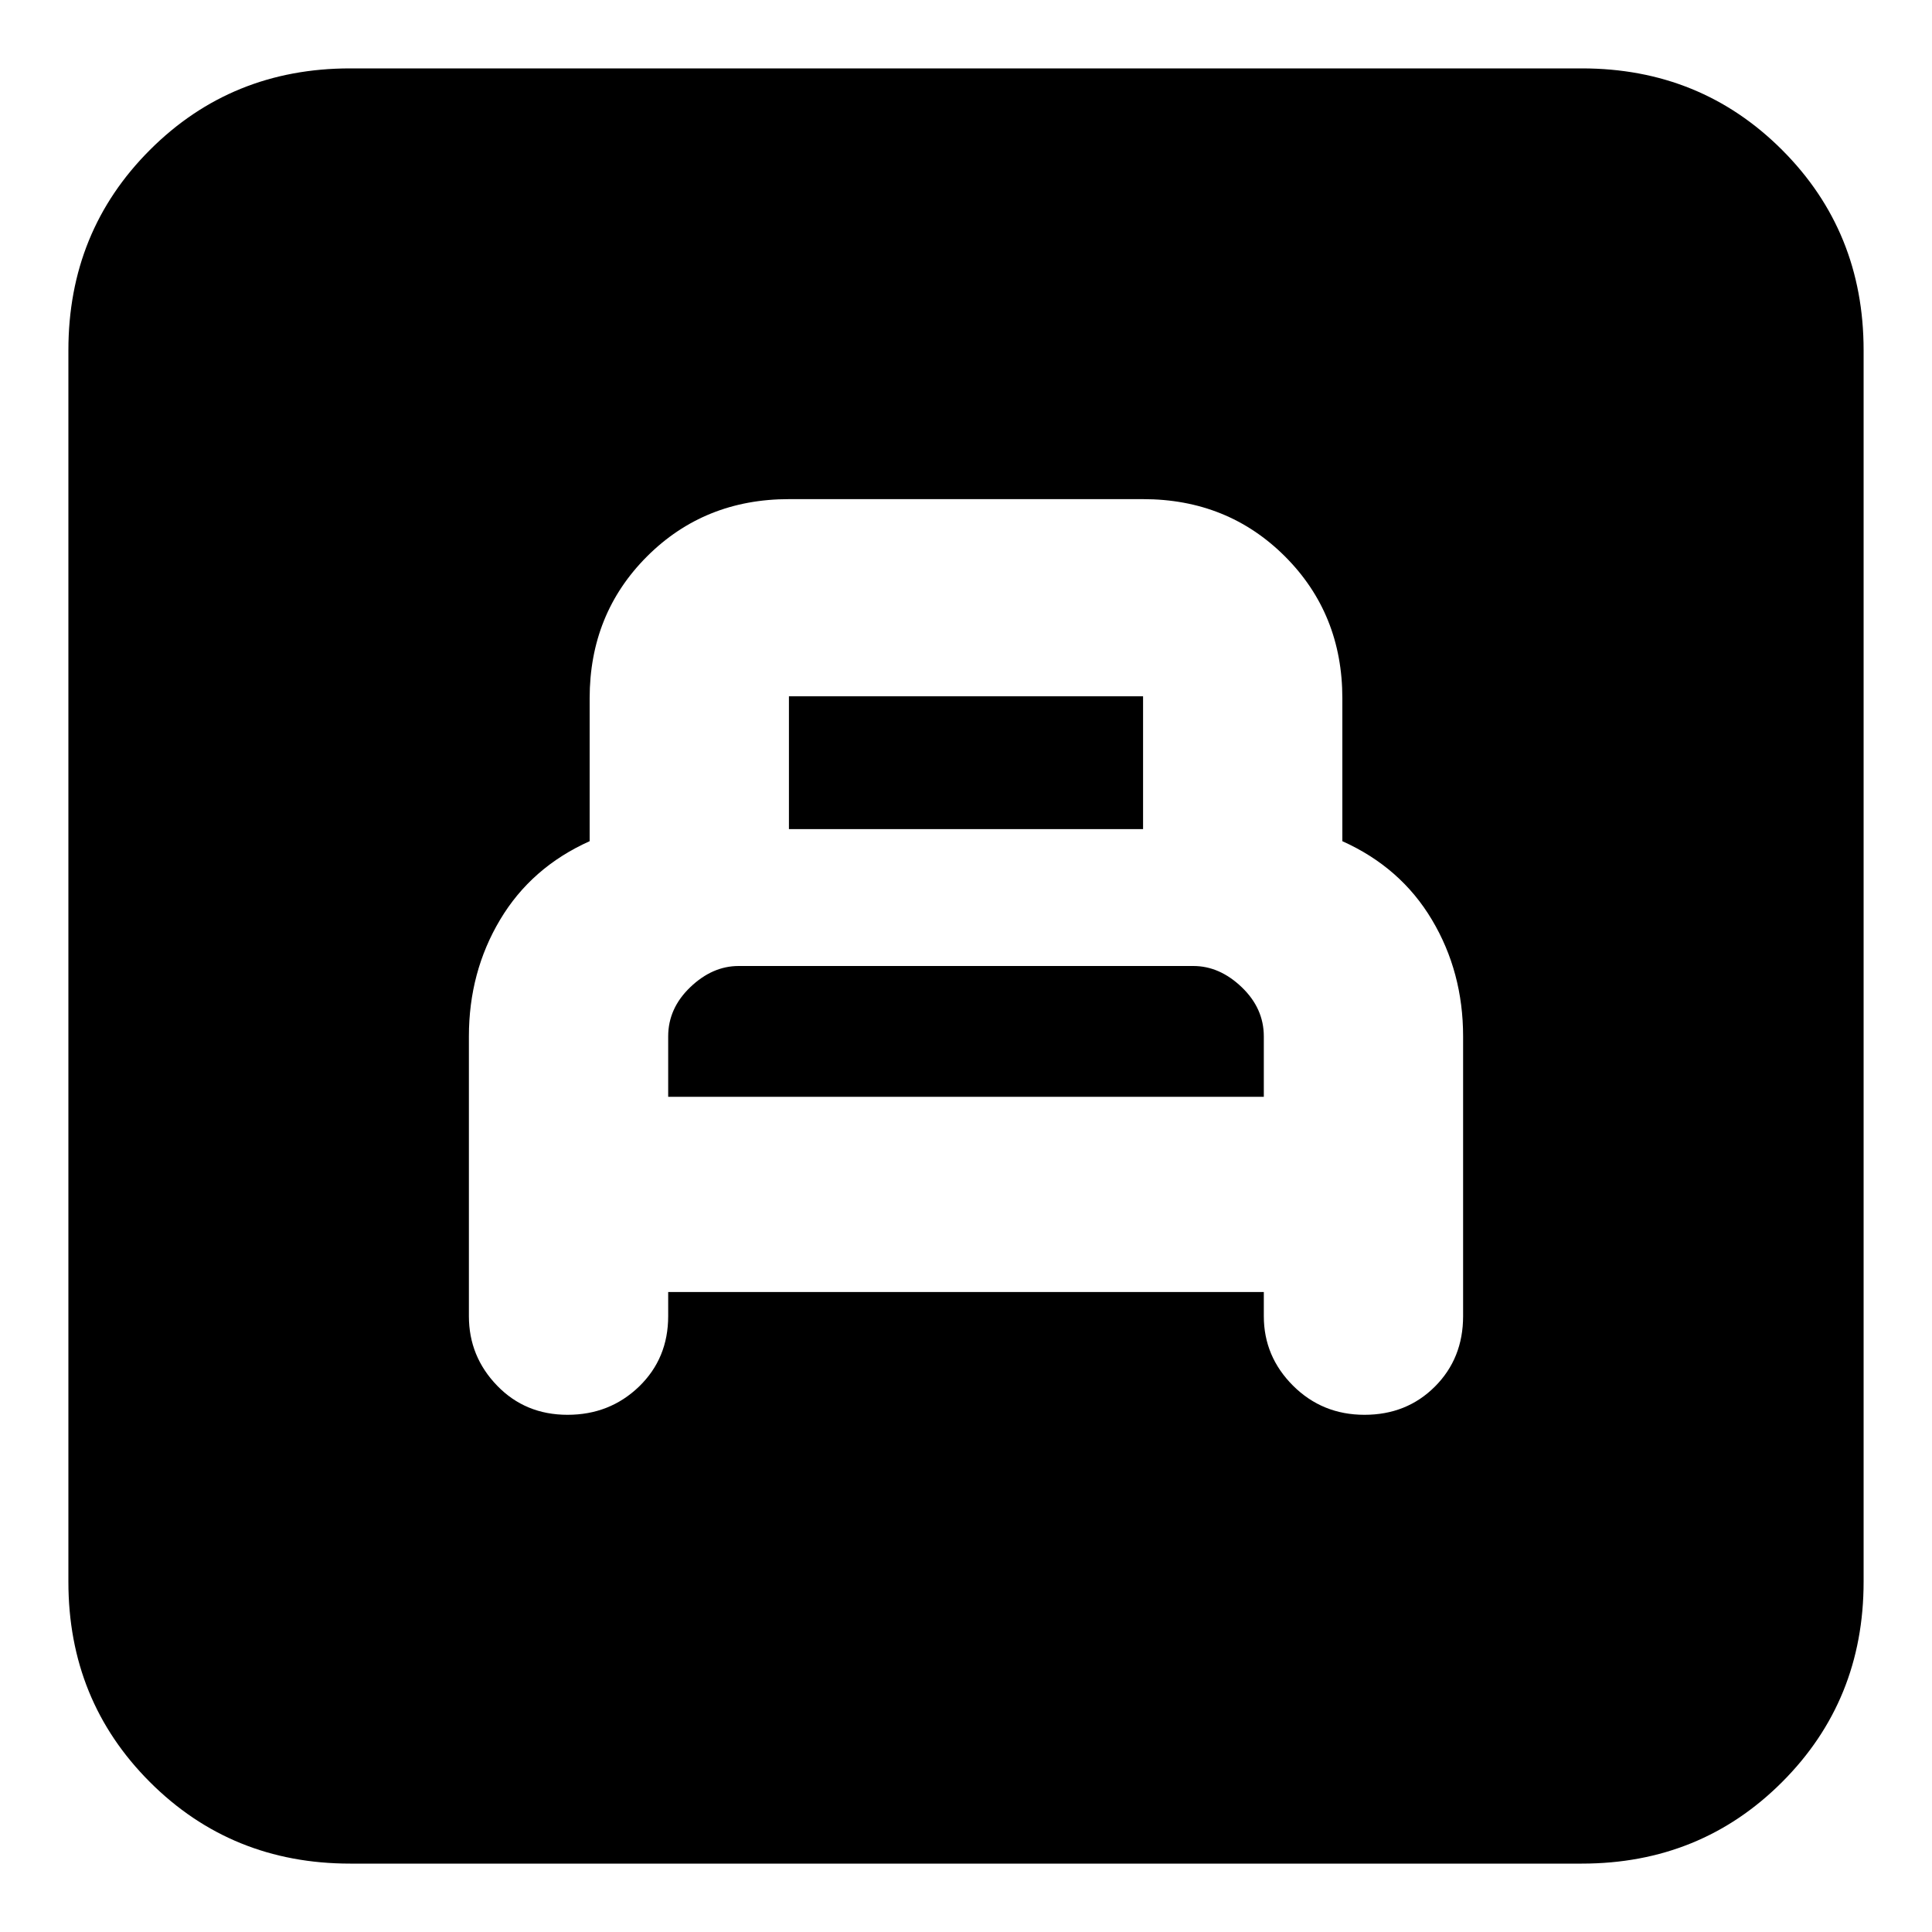 <svg xmlns="http://www.w3.org/2000/svg" height="20" width="20"><path d="M6.917 13.375H13.083V13.625Q13.083 14.042 13.385 14.344Q13.688 14.646 14.125 14.646Q14.562 14.646 14.854 14.354Q15.146 14.062 15.146 13.625V10.729Q15.146 10.062 14.823 9.521Q14.5 8.979 13.896 8.708V7.229Q13.896 6.354 13.302 5.76Q12.708 5.167 11.833 5.167H8.167Q7.292 5.167 6.698 5.76Q6.104 6.354 6.104 7.229V8.708Q5.5 8.979 5.177 9.521Q4.854 10.062 4.854 10.729V13.625Q4.854 14.042 5.146 14.344Q5.438 14.646 5.875 14.646Q6.312 14.646 6.615 14.354Q6.917 14.062 6.917 13.625ZM8.167 8.583V7.208Q8.167 7.208 8.167 7.208Q8.167 7.208 8.167 7.208H11.833Q11.833 7.208 11.833 7.208Q11.833 7.208 11.833 7.208V8.583ZM6.917 11.354V10.729Q6.917 10.438 7.146 10.219Q7.375 10 7.646 10H12.354Q12.625 10 12.854 10.219Q13.083 10.438 13.083 10.729V11.354ZM3.625 19.292Q2.396 19.292 1.552 18.448Q0.708 17.604 0.708 16.375V3.625Q0.708 2.396 1.552 1.552Q2.396 0.708 3.625 0.708H16.375Q17.604 0.708 18.448 1.552Q19.292 2.396 19.292 3.625V16.375Q19.292 17.604 18.448 18.448Q17.604 19.292 16.375 19.292Z"/></svg>